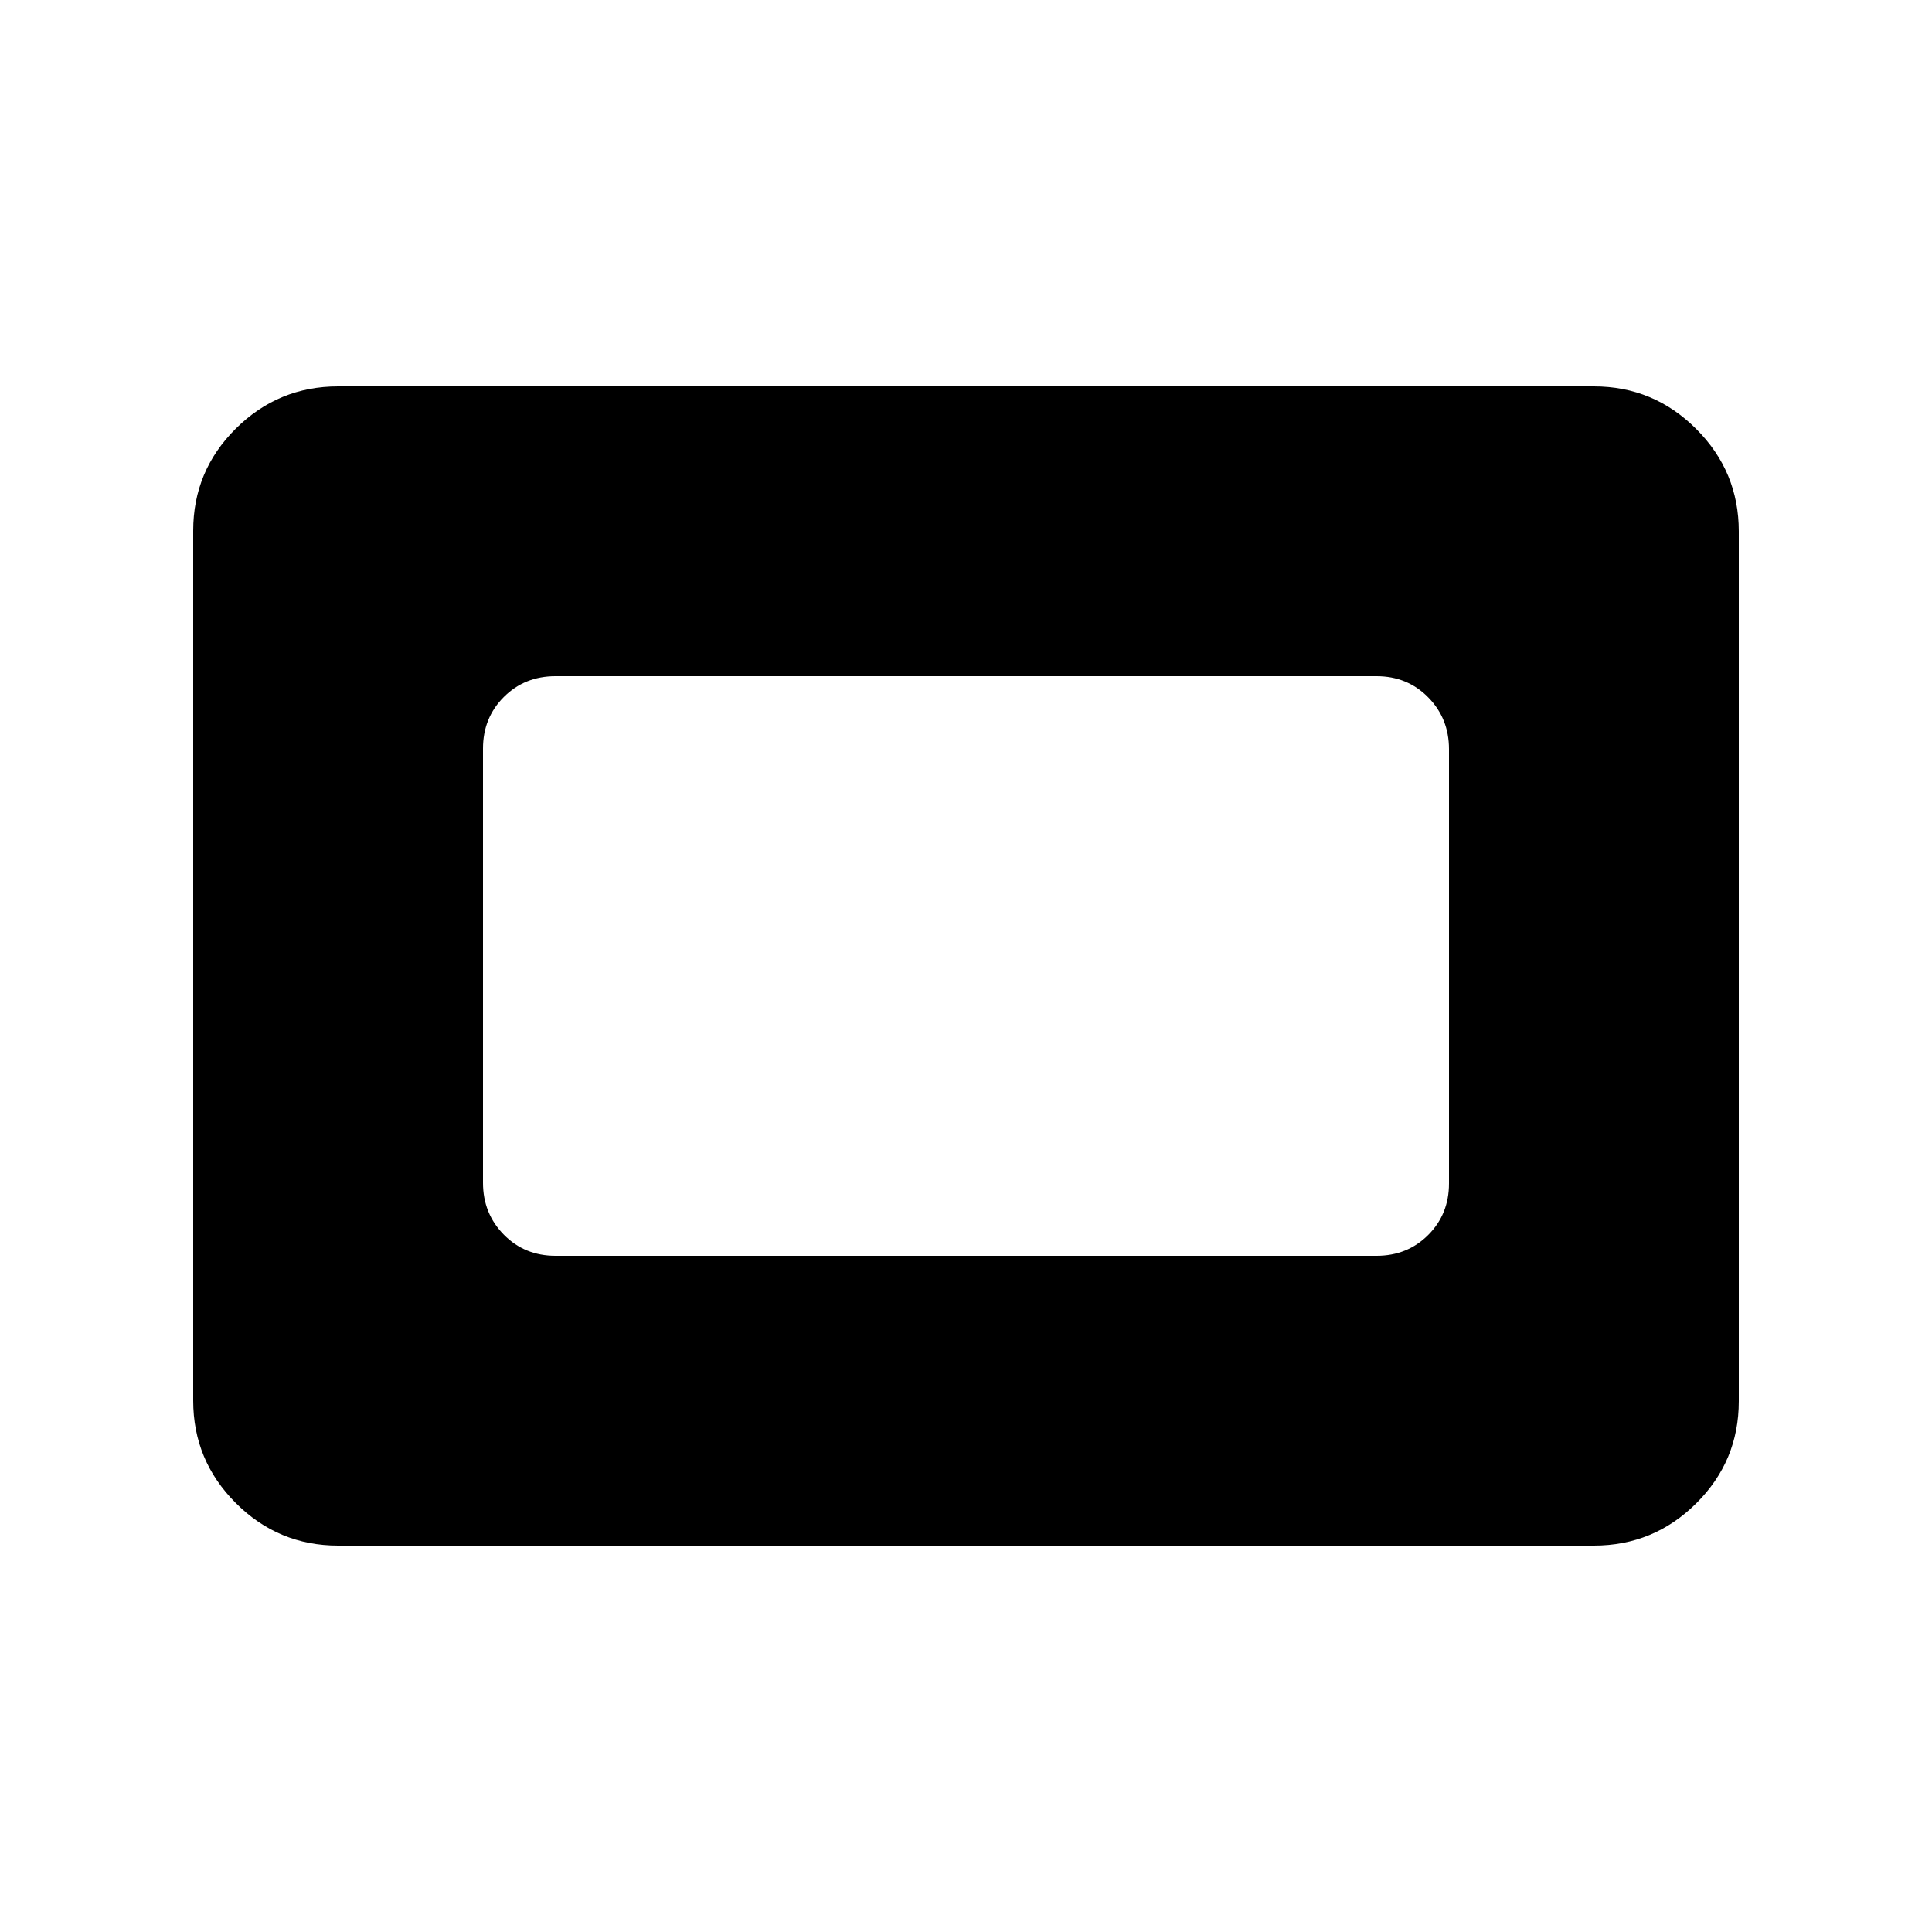<svg xmlns="http://www.w3.org/2000/svg" height="20" viewBox="0 -960 960 960" width="20"><path d="M168-192q-29.7 0-50.85-21.16Q96-234.32 96-264.04v-432.24Q96-726 117.15-747T168-768h624q29.7 0 50.85 21.16Q864-725.68 864-695.96v432.24Q864-234 842.85-213T792-192H168Zm108-144h408q15.3 0 25.65-10.34Q720-356.68 720-371.96v-215.76q0-15.28-10.35-25.78Q699.3-624 684-624H276q-15.3 0-25.65 10.34Q240-603.32 240-588.04v215.76q0 15.28 10.35 25.78Q260.7-336 276-336Z"/></svg>